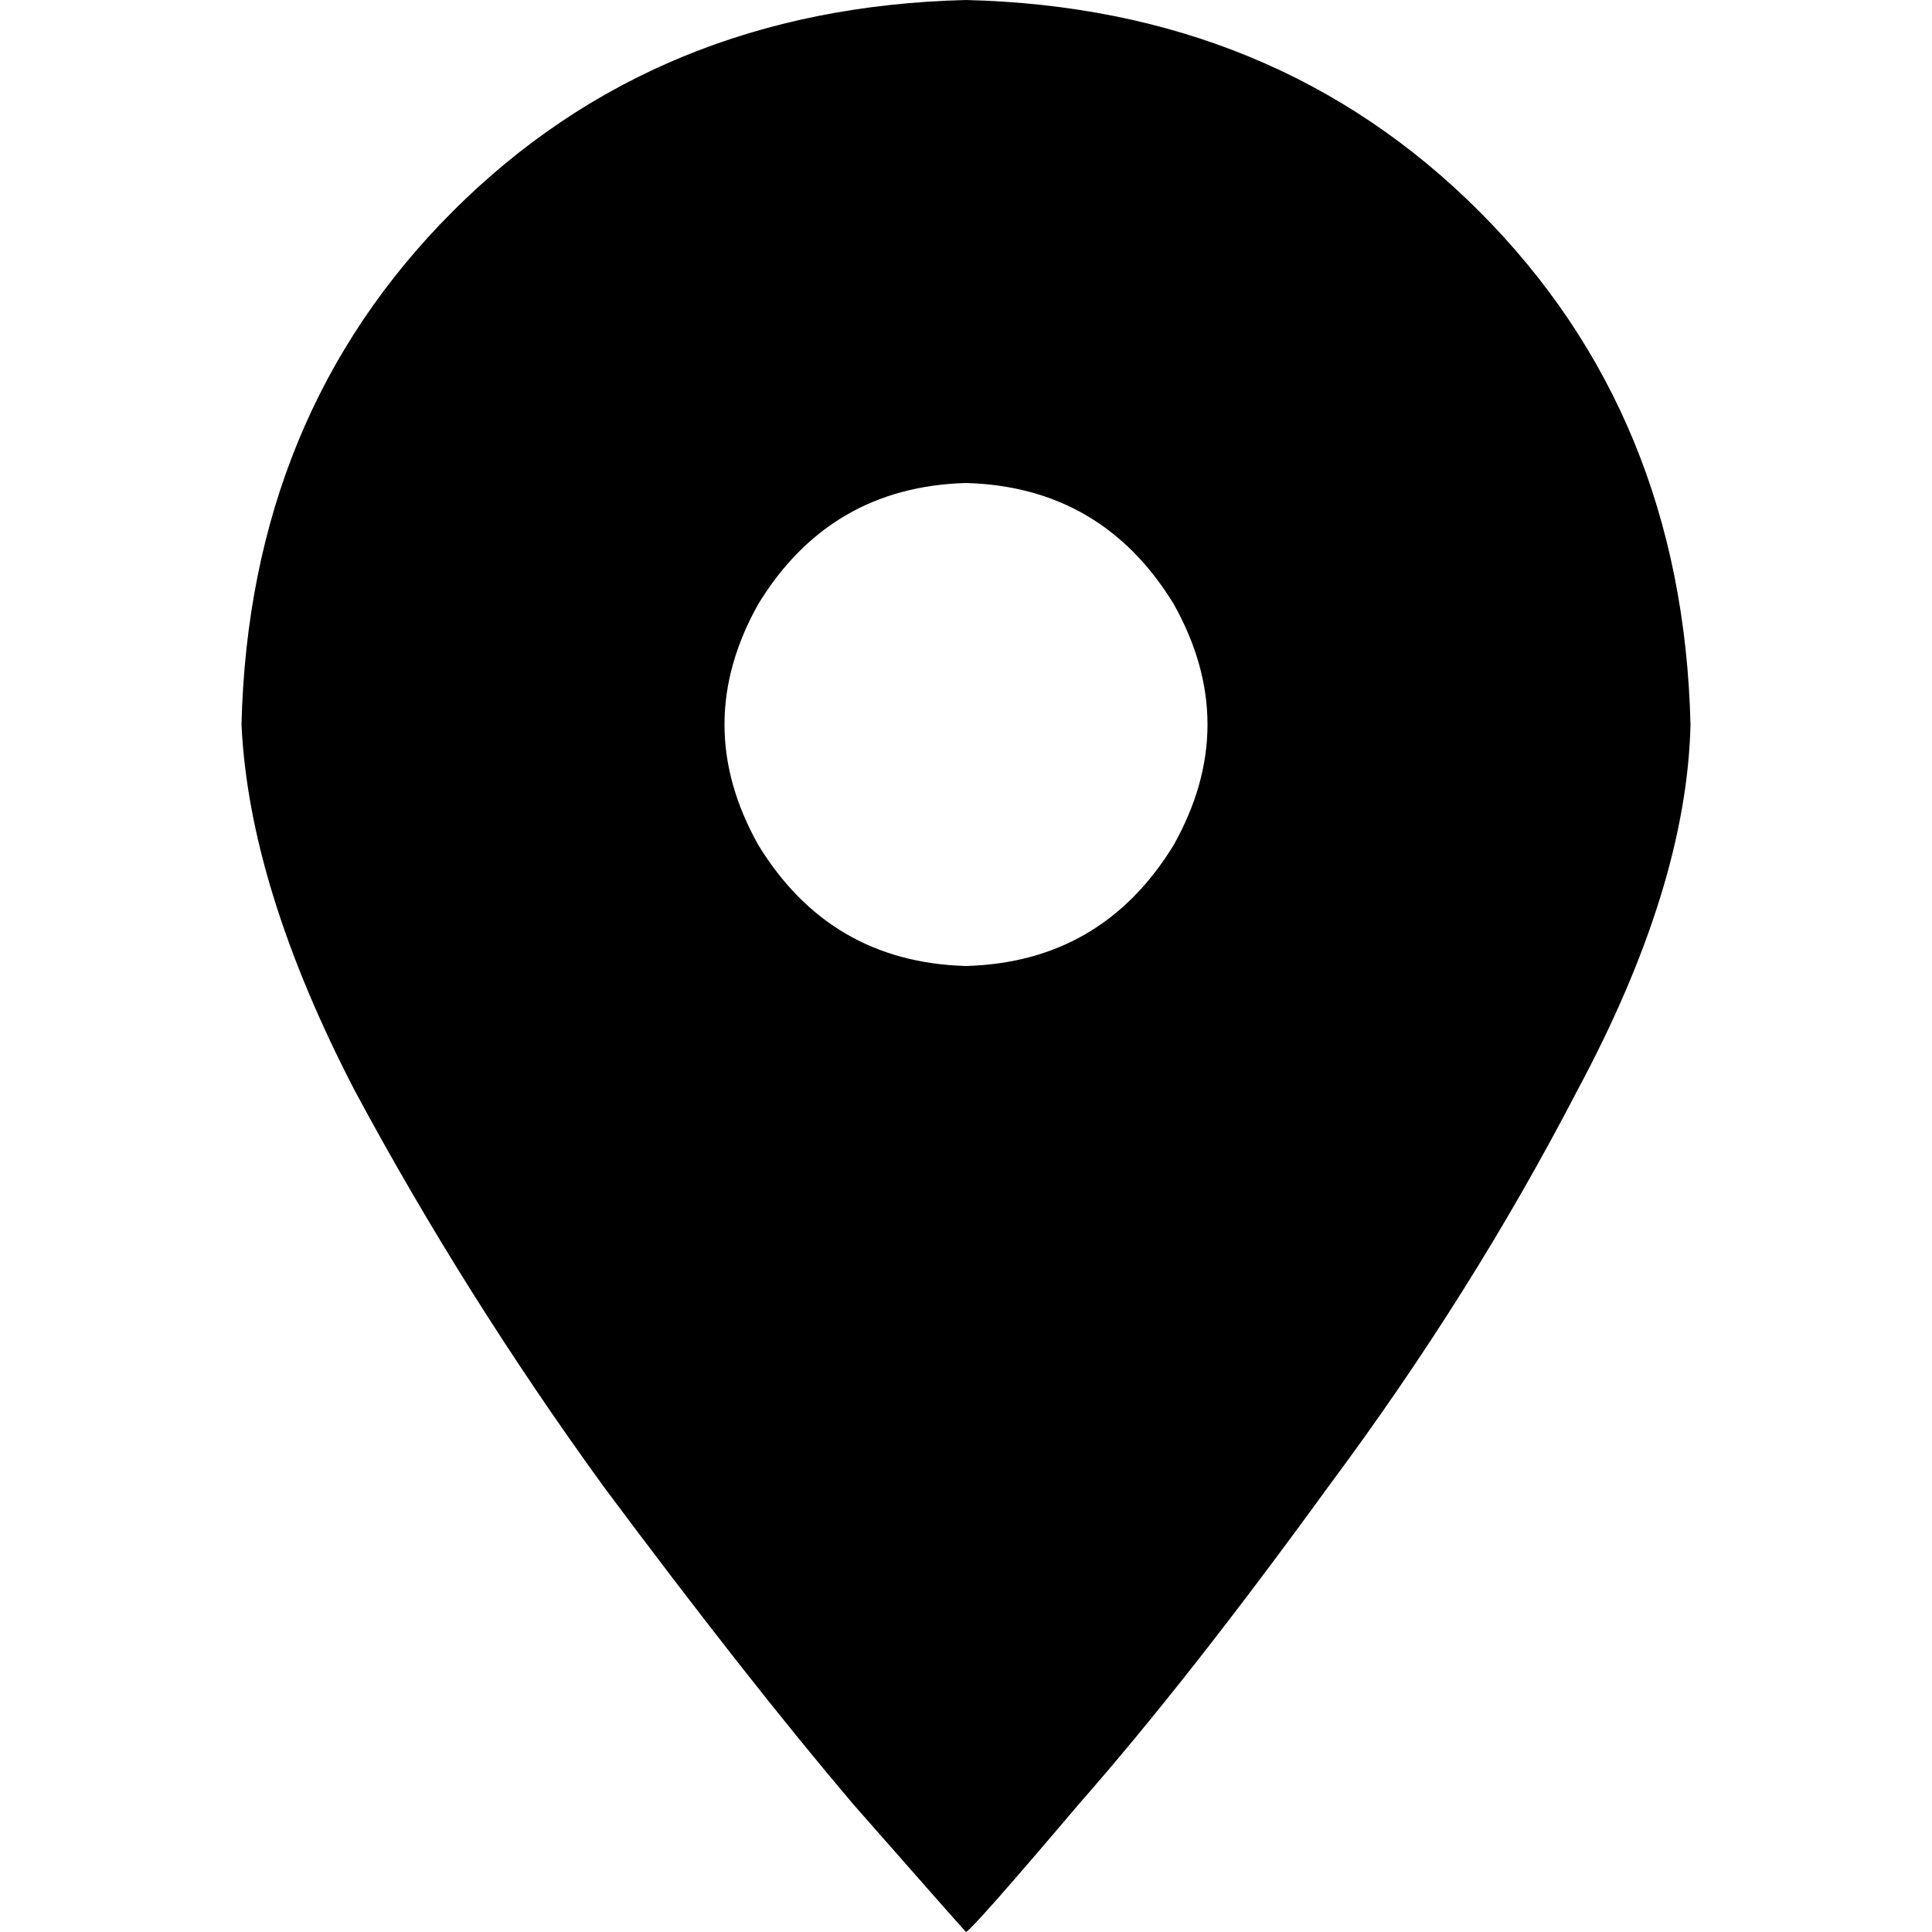 <svg xmlns="http://www.w3.org/2000/svg" viewBox="0 0 512 512">
  <path d="M 256 512 Q 258 511 286 478 L 286 478 Q 315 445 352 394 L 352 394 Q 390 343 418 289 L 418 289 Q 447 235 448 192 Q 446 110 392 56 Q 338 2 256 0 Q 174 2 120 56 Q 66 110 64 192 Q 66 235 94 289 Q 123 343 160 394 Q 198 445 226 478 Q 255 511 256 512 L 256 512 Z M 256 128 Q 292 129 311 160 Q 329 192 311 224 Q 292 255 256 256 Q 220 255 201 224 Q 183 192 201 160 Q 220 129 256 128 L 256 128 Z" />
</svg>